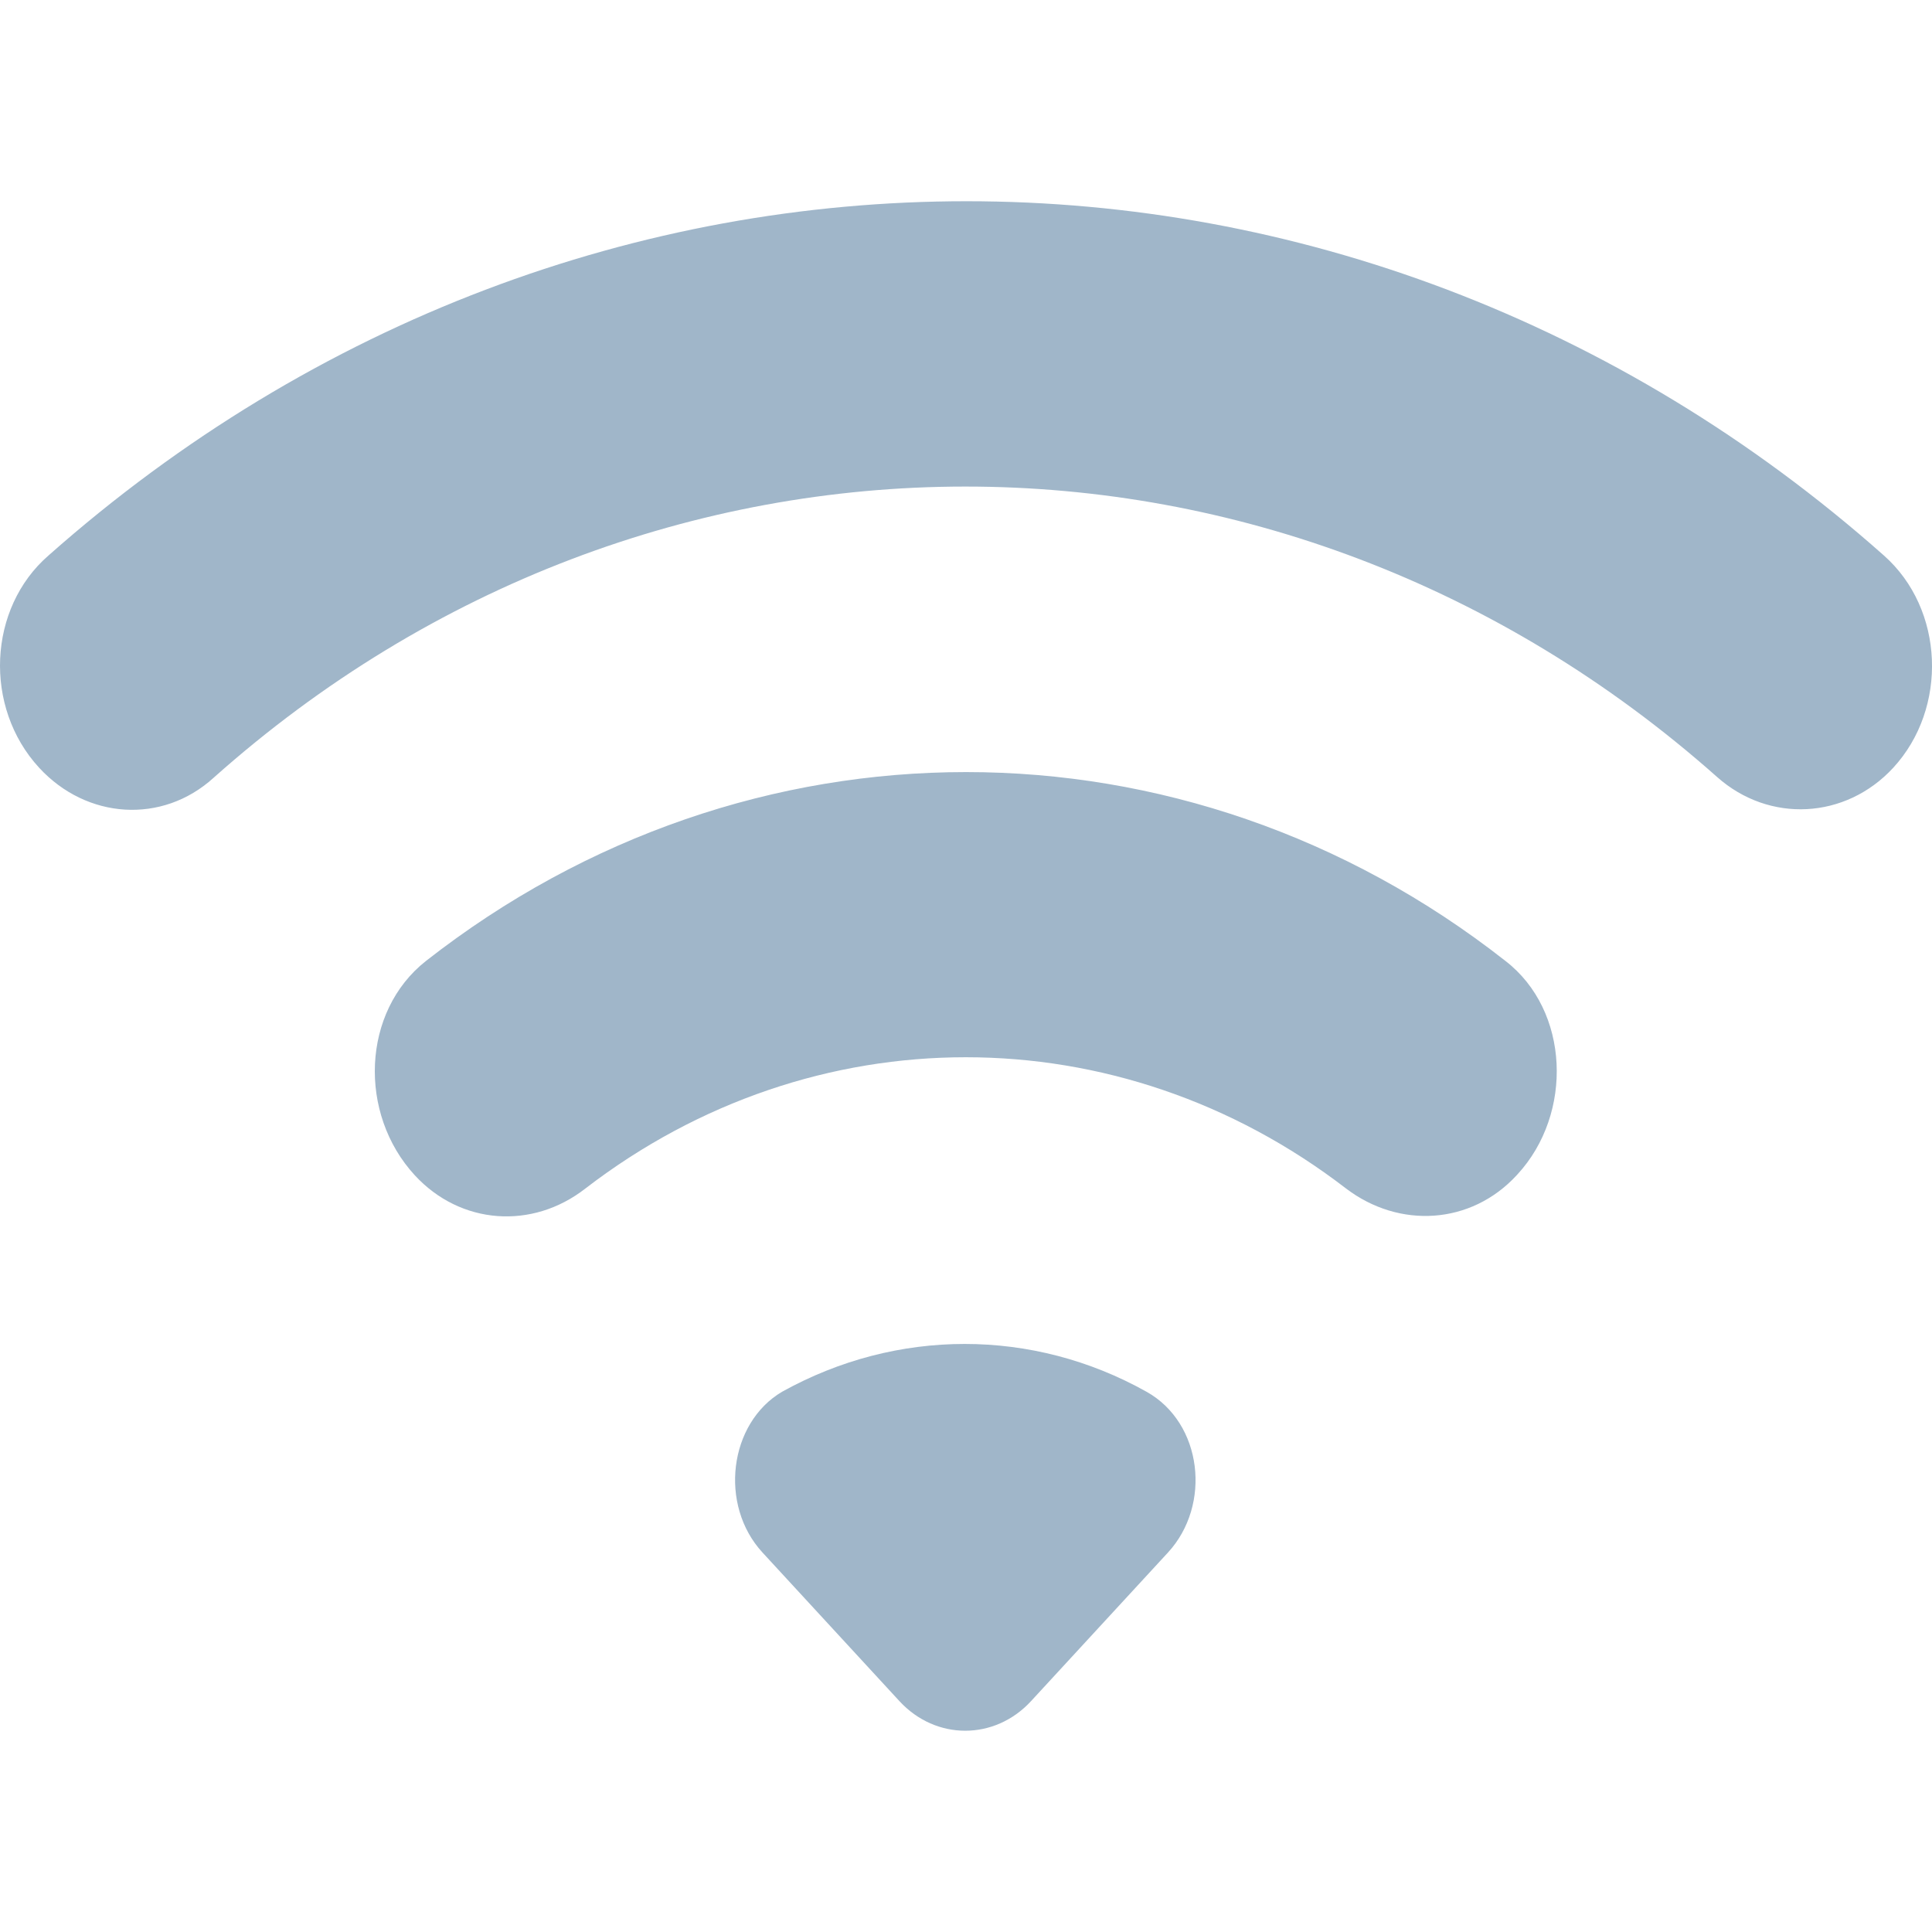 <svg xmlns="http://www.w3.org/2000/svg" width="24" height="24" viewBox="0 0 24 24" fill="none"><rect width="24" height="24" fill="none"/>
<path d="M0.487 9.538C1.077 10.178 2.015 10.241 2.652 9.663C8.06 4.84 15.91 4.84 21.329 9.651C21.978 10.229 22.927 10.178 23.518 9.538C24.201 8.797 24.155 7.566 23.402 6.9C16.79 1.033 7.226 1.033 0.603 6.9C-0.15 7.553 -0.208 8.784 0.487 9.538ZM9.472 19.286L11.174 21.133C11.626 21.622 12.355 21.622 12.807 21.133L14.509 19.286C15.053 18.695 14.938 17.678 14.243 17.289C12.83 16.497 11.14 16.497 9.715 17.289C9.055 17.678 8.928 18.695 9.472 19.286ZM5.153 14.6C5.721 15.216 6.612 15.279 7.272 14.764C10.098 12.59 13.896 12.59 16.721 14.764C17.381 15.266 18.272 15.216 18.84 14.6L18.851 14.588C19.546 13.834 19.5 12.553 18.701 11.937C14.718 8.809 9.287 8.809 5.292 11.937C4.493 12.565 4.447 13.834 5.153 14.6Z" fill="#A0B6C9"/>
</svg>
